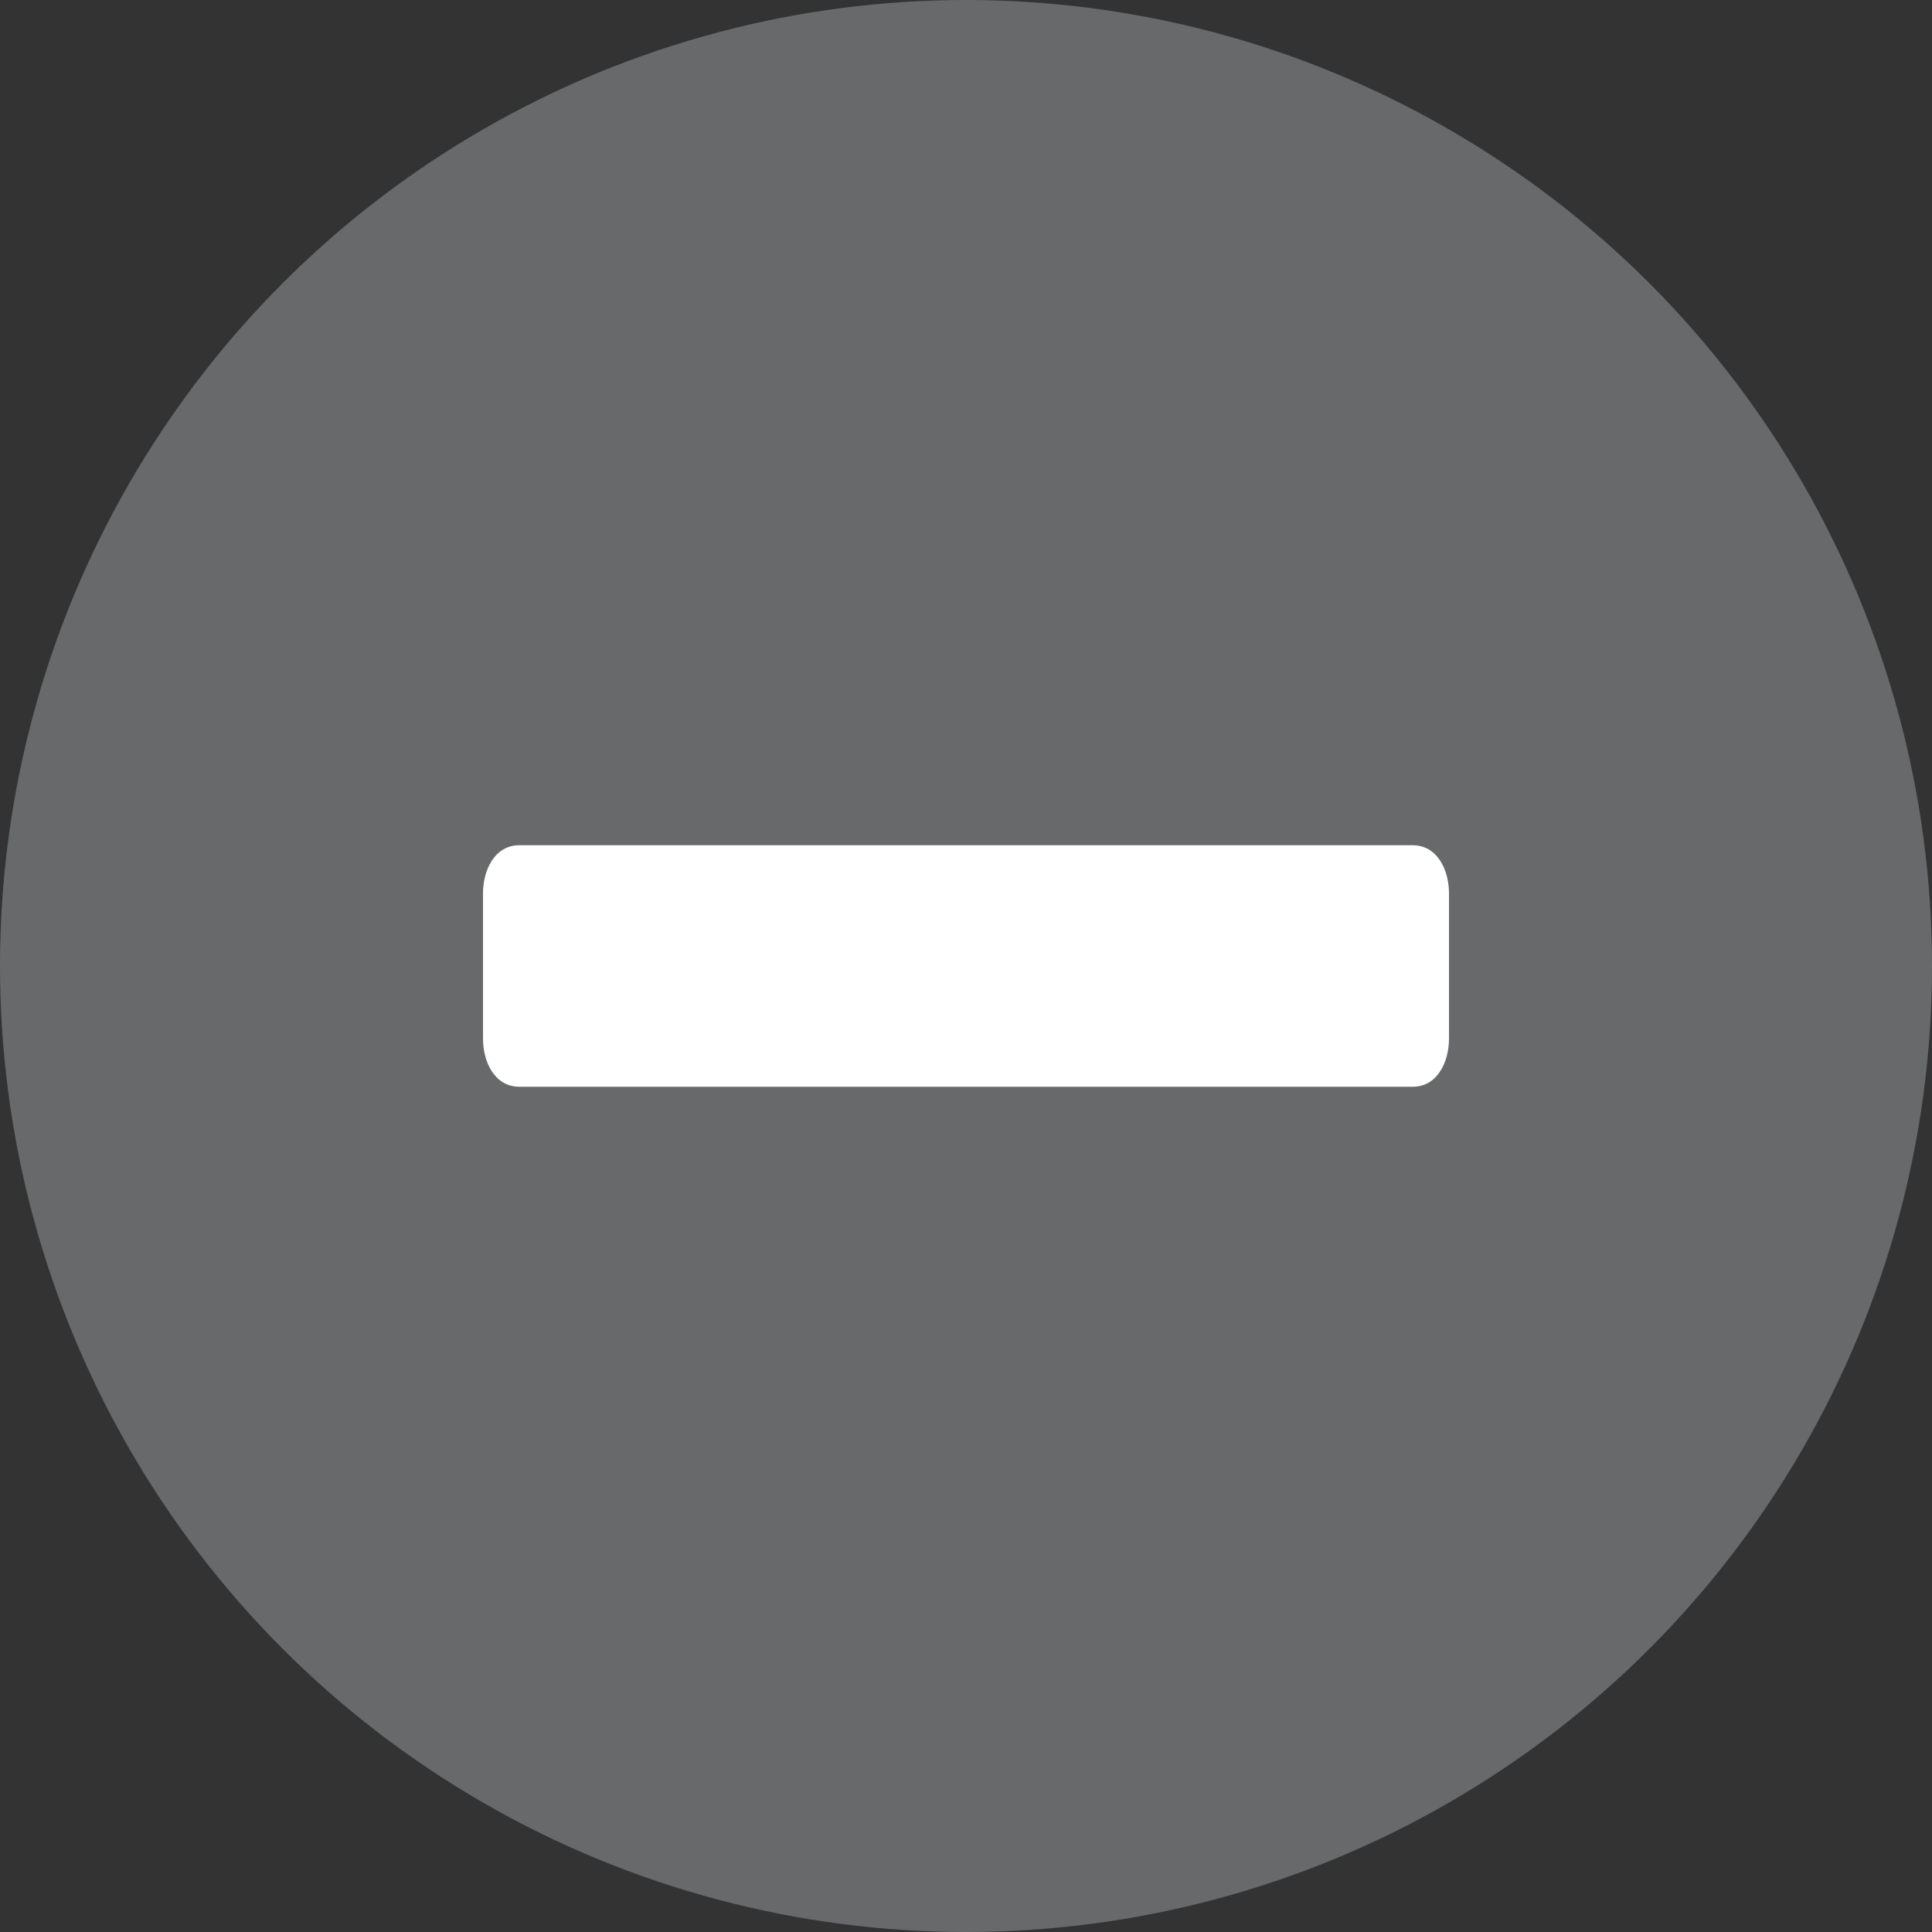 <?xml version="1.0" encoding="utf-8"?>
<!-- Generator: Adobe Illustrator 18.1.0, SVG Export Plug-In . SVG Version: 6.00 Build 0)  -->
<svg version="1.1" id="Layer_1" xmlns="http://www.w3.org/2000/svg" xmlns:xlink="http://www.w3.org/1999/xlink" x="0px" y="0px"
	 viewBox="0 0 16 16" enable-background="new 0 0 16 16" xml:space="preserve">
<rect x="0" y="0" width="16" height="16" fill="#333333" stroke="none"/>
<g>
	<circle opacity="0.68" fill="#808384" cx="8" cy="8" r="8"/>
	<g>
		<g id="close_Btn_8_">
			<g>
				<path fill="#FFFFFF" d="M11.7,9C11.9,9,12,8.8,12,8.6l0-1.2C12,7.2,11.9,7,11.7,7L4.3,7C4.1,7,4,7.2,4,7.4l0,1.2
					C4,8.8,4.1,9,4.3,9L11.7,9z"/>
			</g>
		</g>
	</g>
</g>
</svg>
